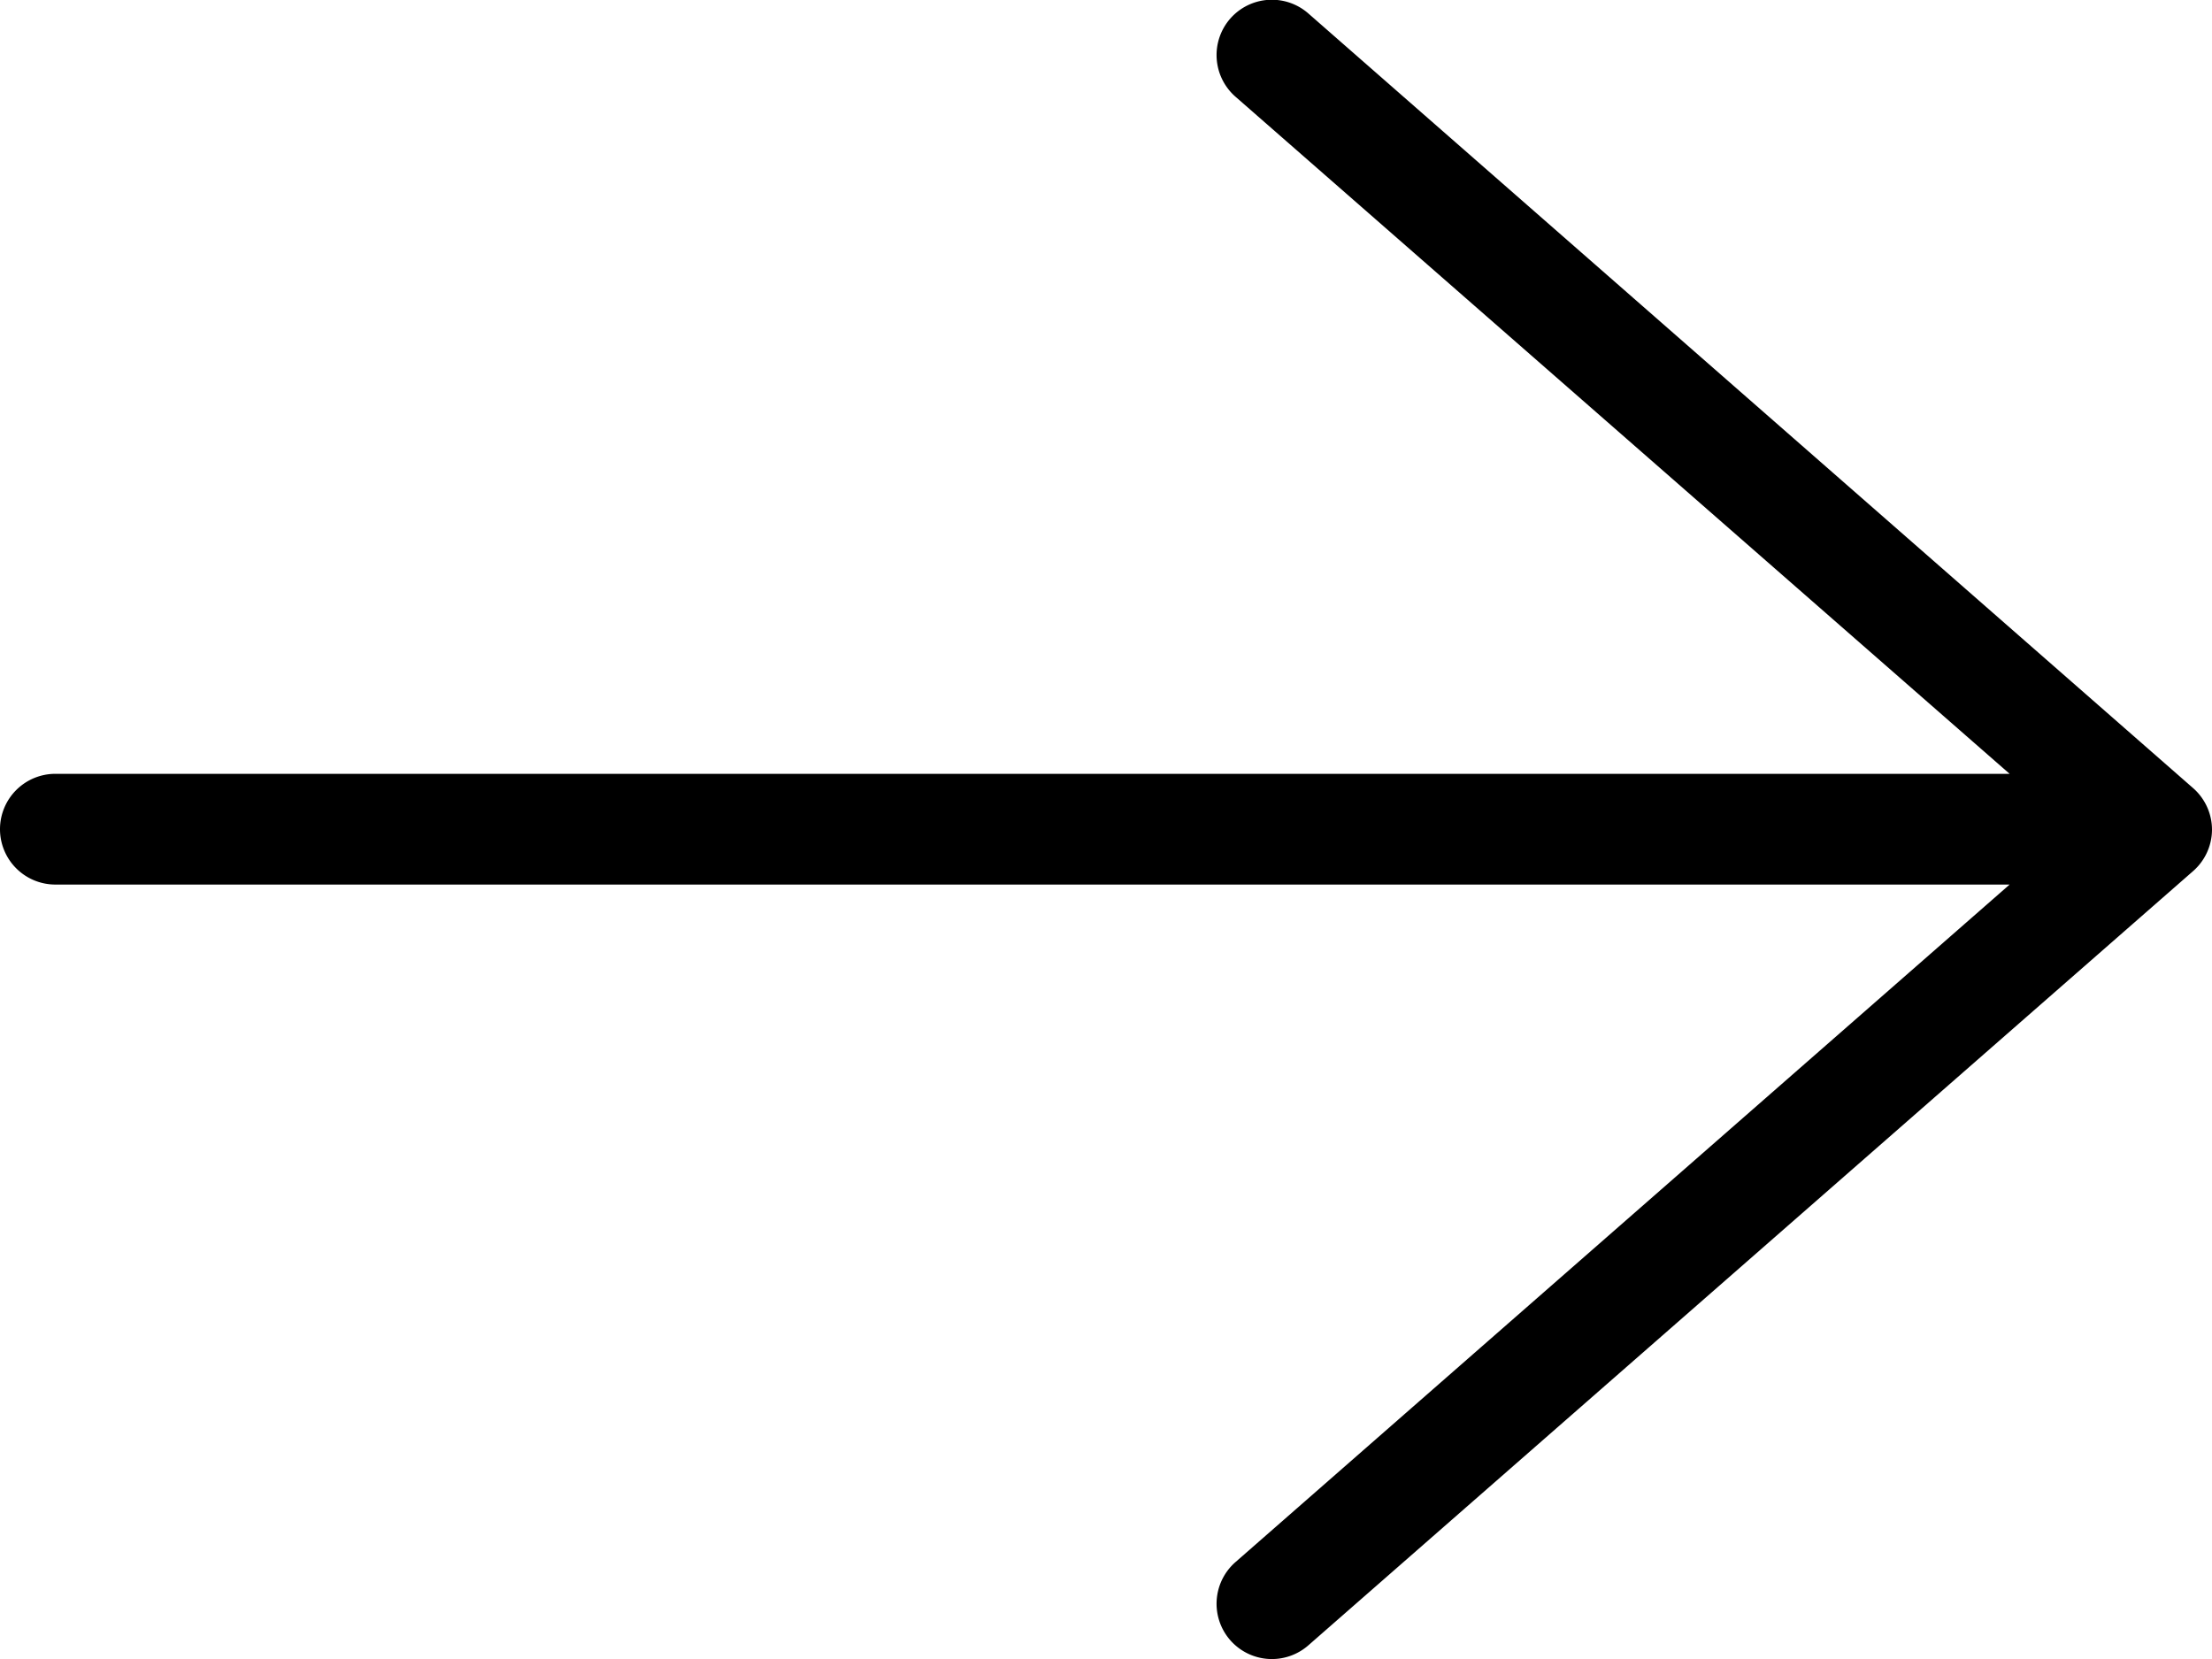 <svg xmlns="http://www.w3.org/2000/svg" width="10.668" height="8.001" viewBox="0 0 10.668 8.001">
  <path d="M670.958-724.831a.267.267,0,0,0-.025.376.267.267,0,0,0,.377.025l4.267-3.734a.267.267,0,0,0,.091-.2.267.267,0,0,0-.091-.2L671.31-732.3a.267.267,0,0,0-.377.025.267.267,0,0,0,.025.376l3.734,3.266h-9.425a.267.267,0,0,0-.267.267.267.267,0,0,0,.267.267h9.425Zm0,0" transform="translate(-665 732.365)"/>
</svg>
